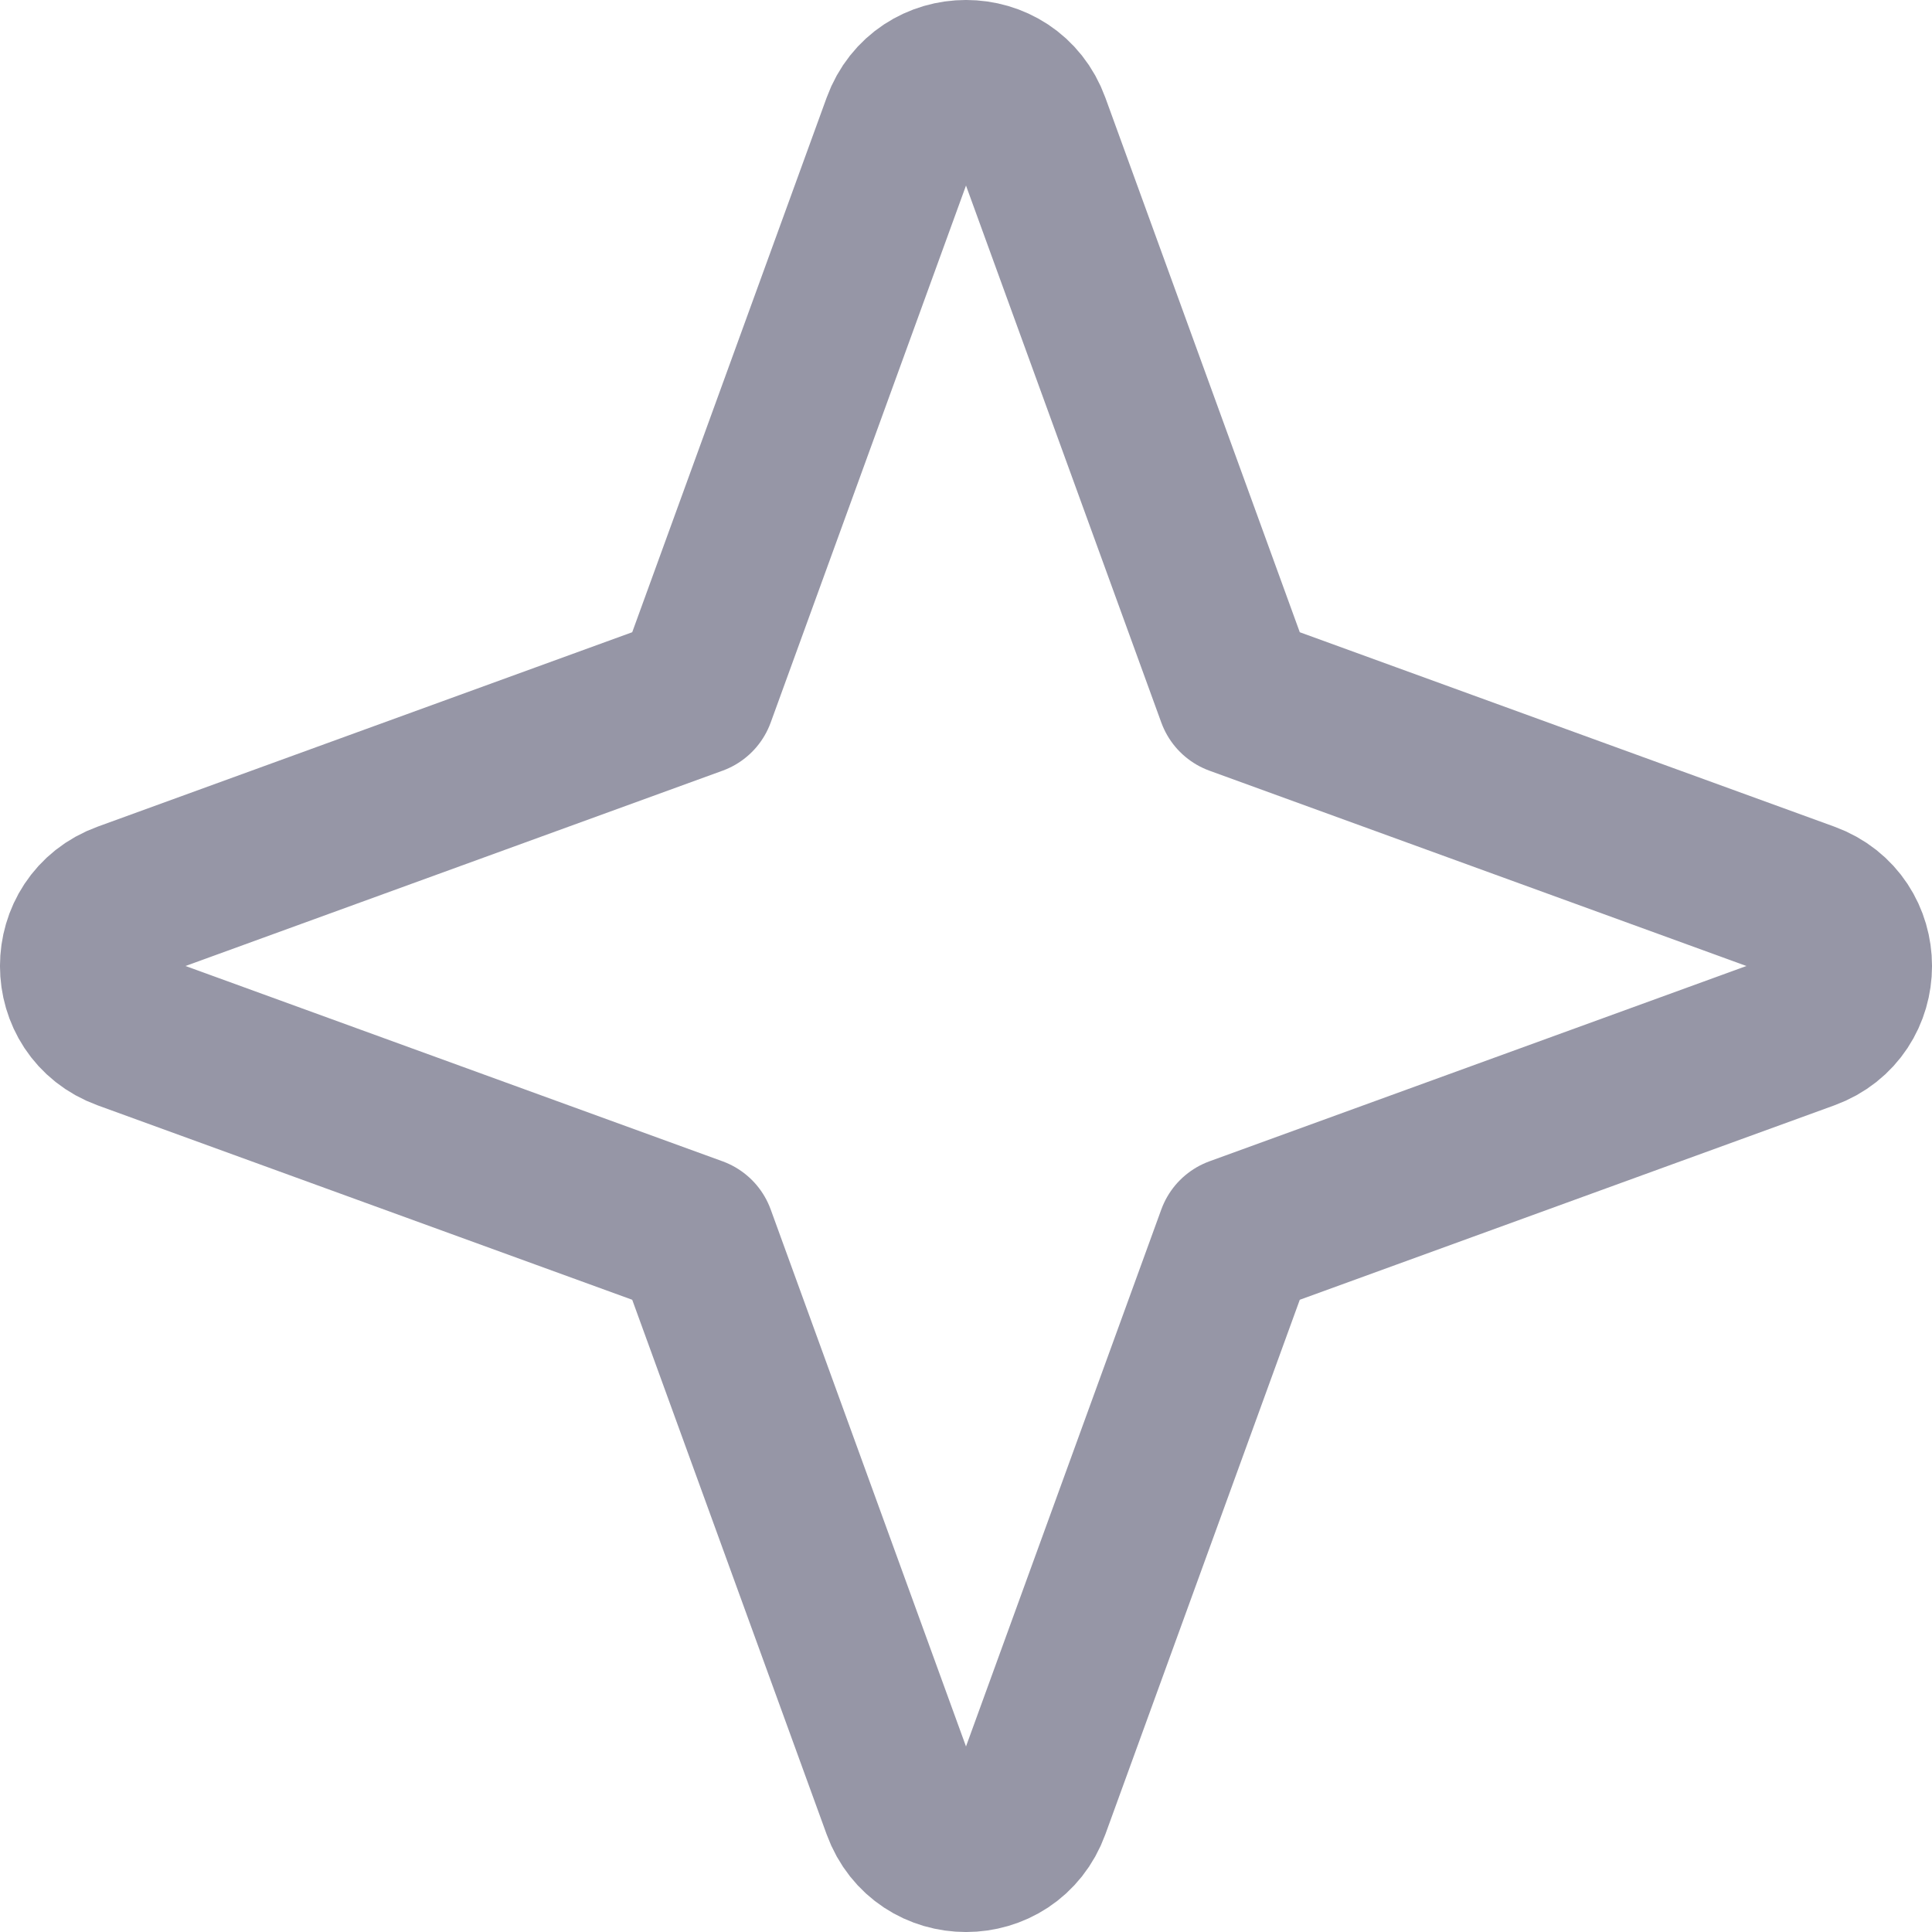 <svg width="24" height="24" viewBox="0 0 24 24" fill="none" xmlns="http://www.w3.org/2000/svg">
<path id="Vector 2134" d="M1.554 11.209L8.634 8.634L11.209 1.554C11.478 0.815 12.522 0.815 12.791 1.554L15.366 8.634L22.446 11.209C23.185 11.478 23.185 12.522 22.446 12.791L15.366 15.366L12.791 22.446C12.522 23.185 11.478 23.185 11.209 22.446L8.634 15.366L1.554 12.791C0.815 12.522 0.815 11.478 1.554 11.209Z" stroke="#9696A6" stroke-width="2" stroke-linecap="round" stroke-linejoin="round"/>
</svg>
